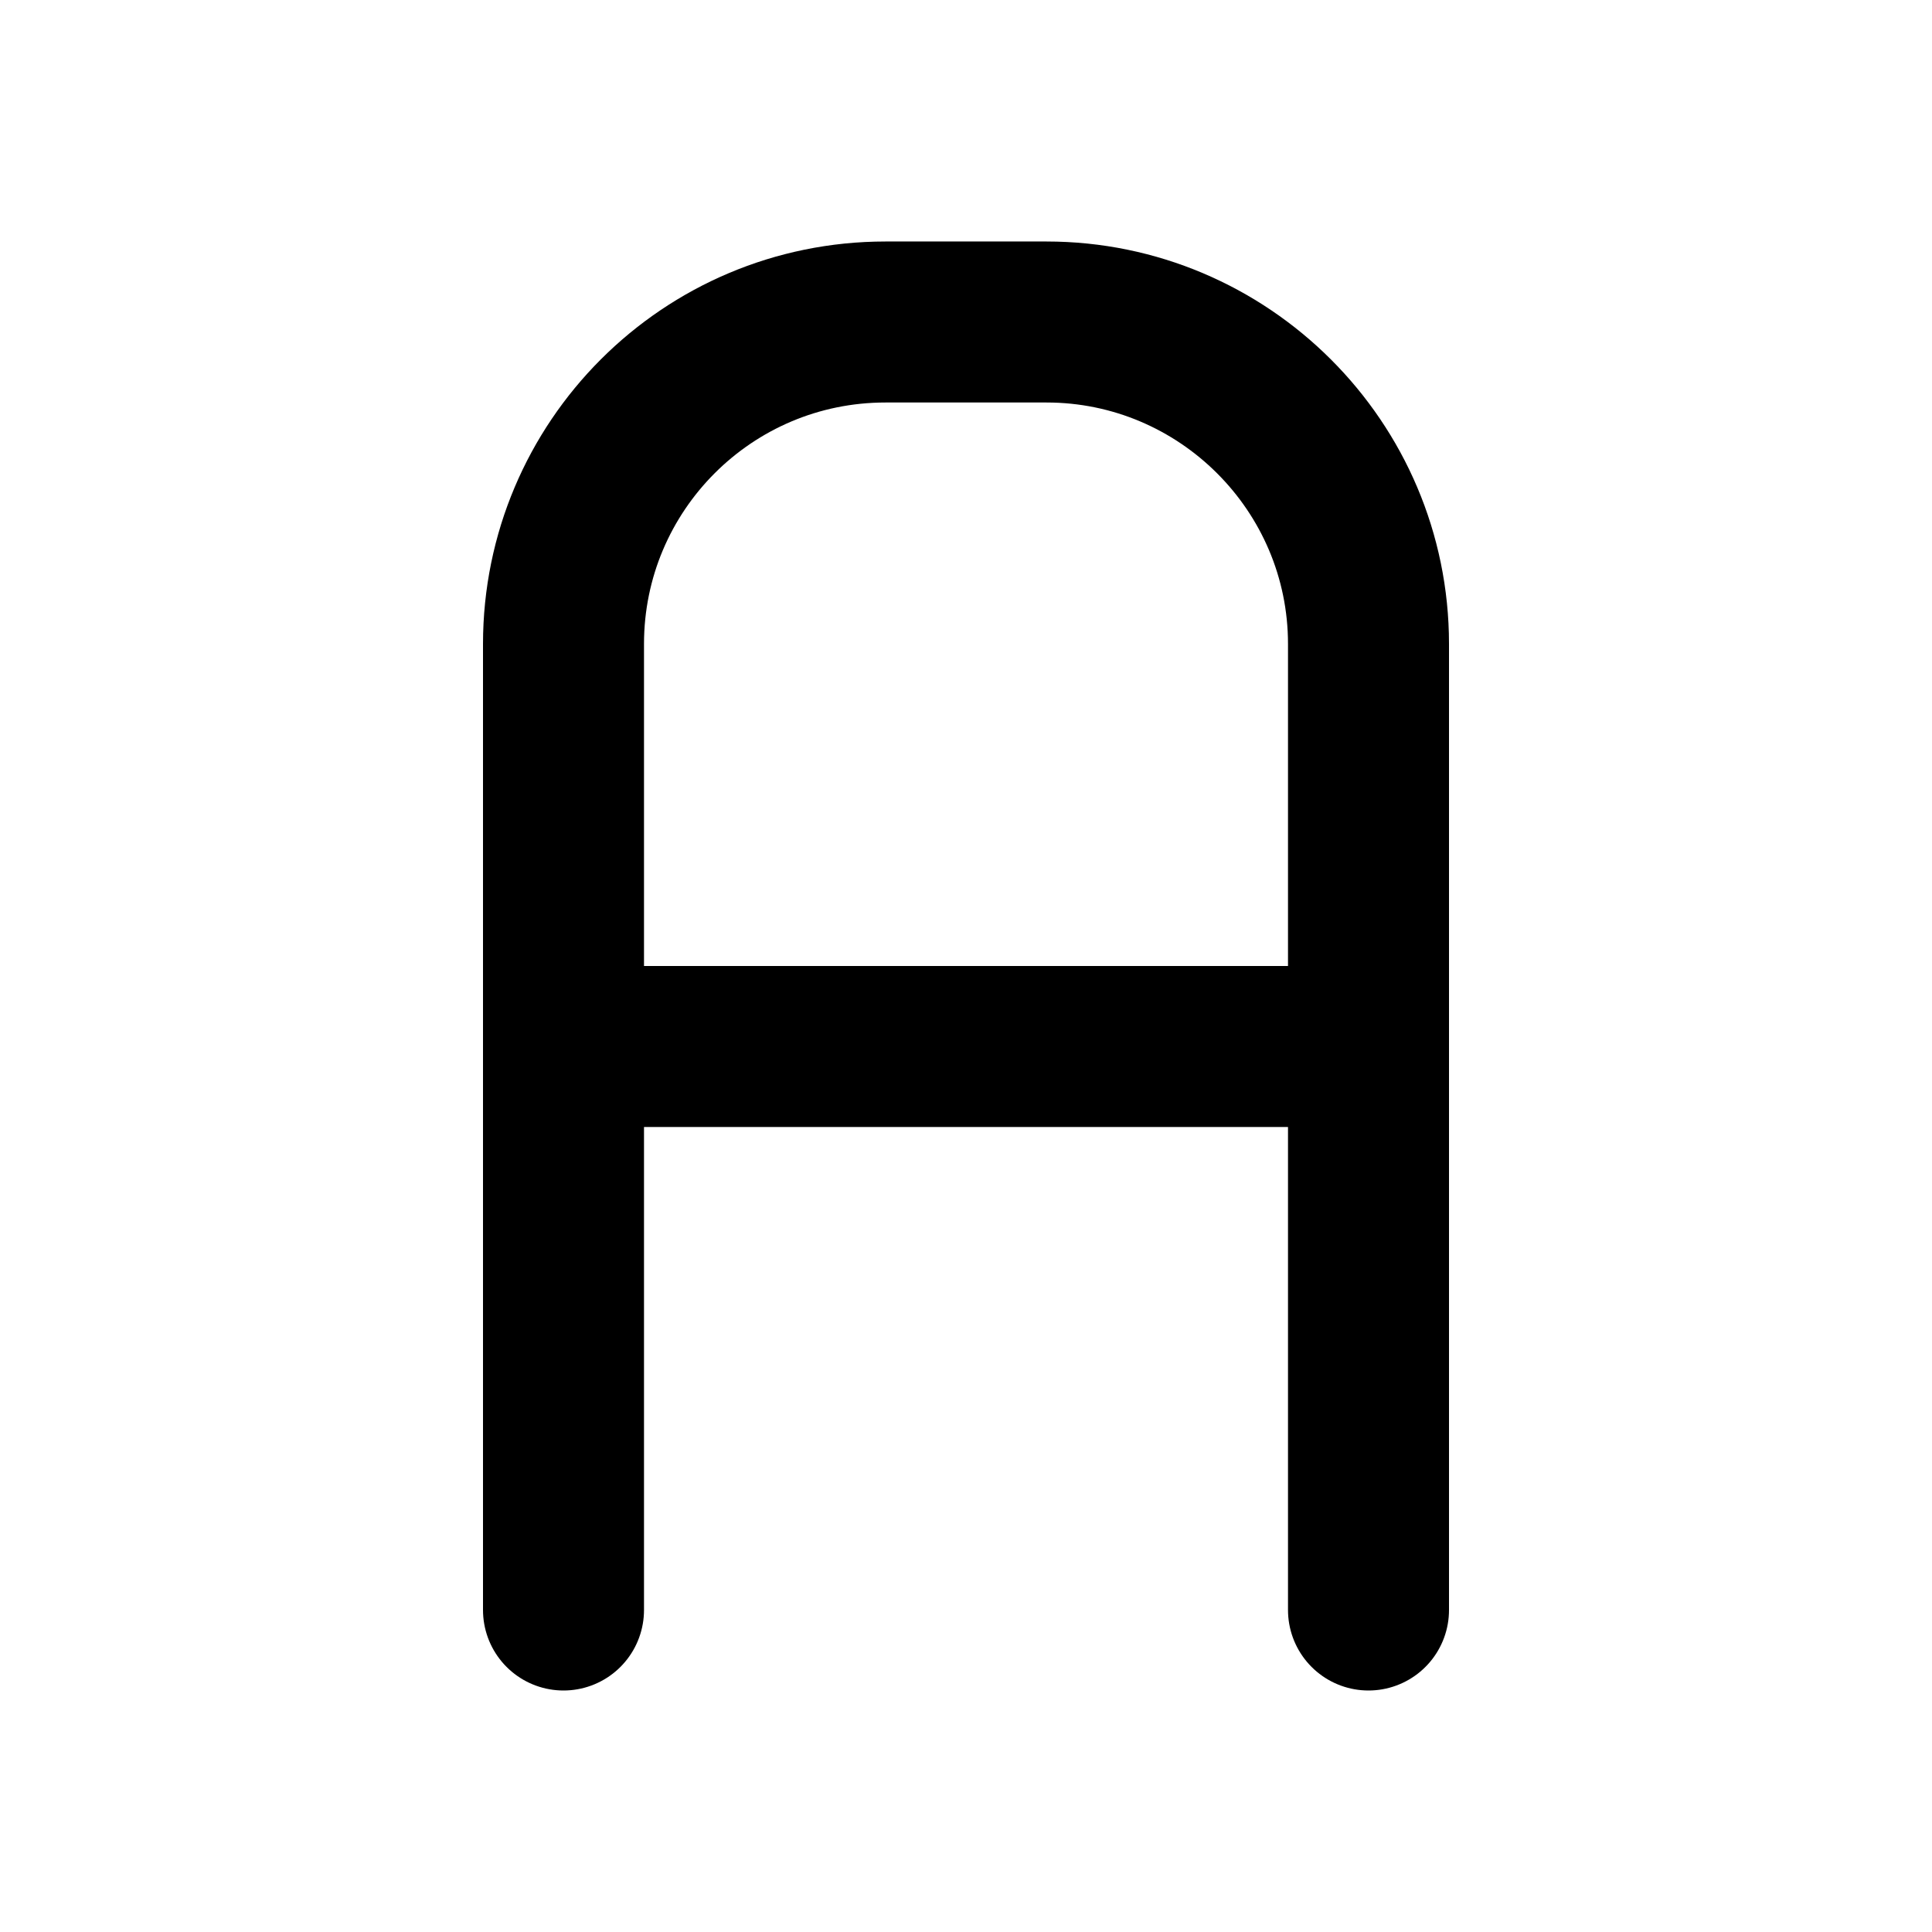 <svg viewBox="0 0 24 24" xmlns="http://www.w3.org/2000/svg"><g fill="none"><path d="M0 0h24v24H0Z"/><g stroke-linecap="round" stroke-width="2" stroke="#000" fill="none" stroke-linejoin="round"><path d="M7 20V8v0c0-2.21 1.79-4 4-4h2v0c2.2 0 4 1.79 4 4v12"/><path d="M7 13l10 0"/></g></g></svg>